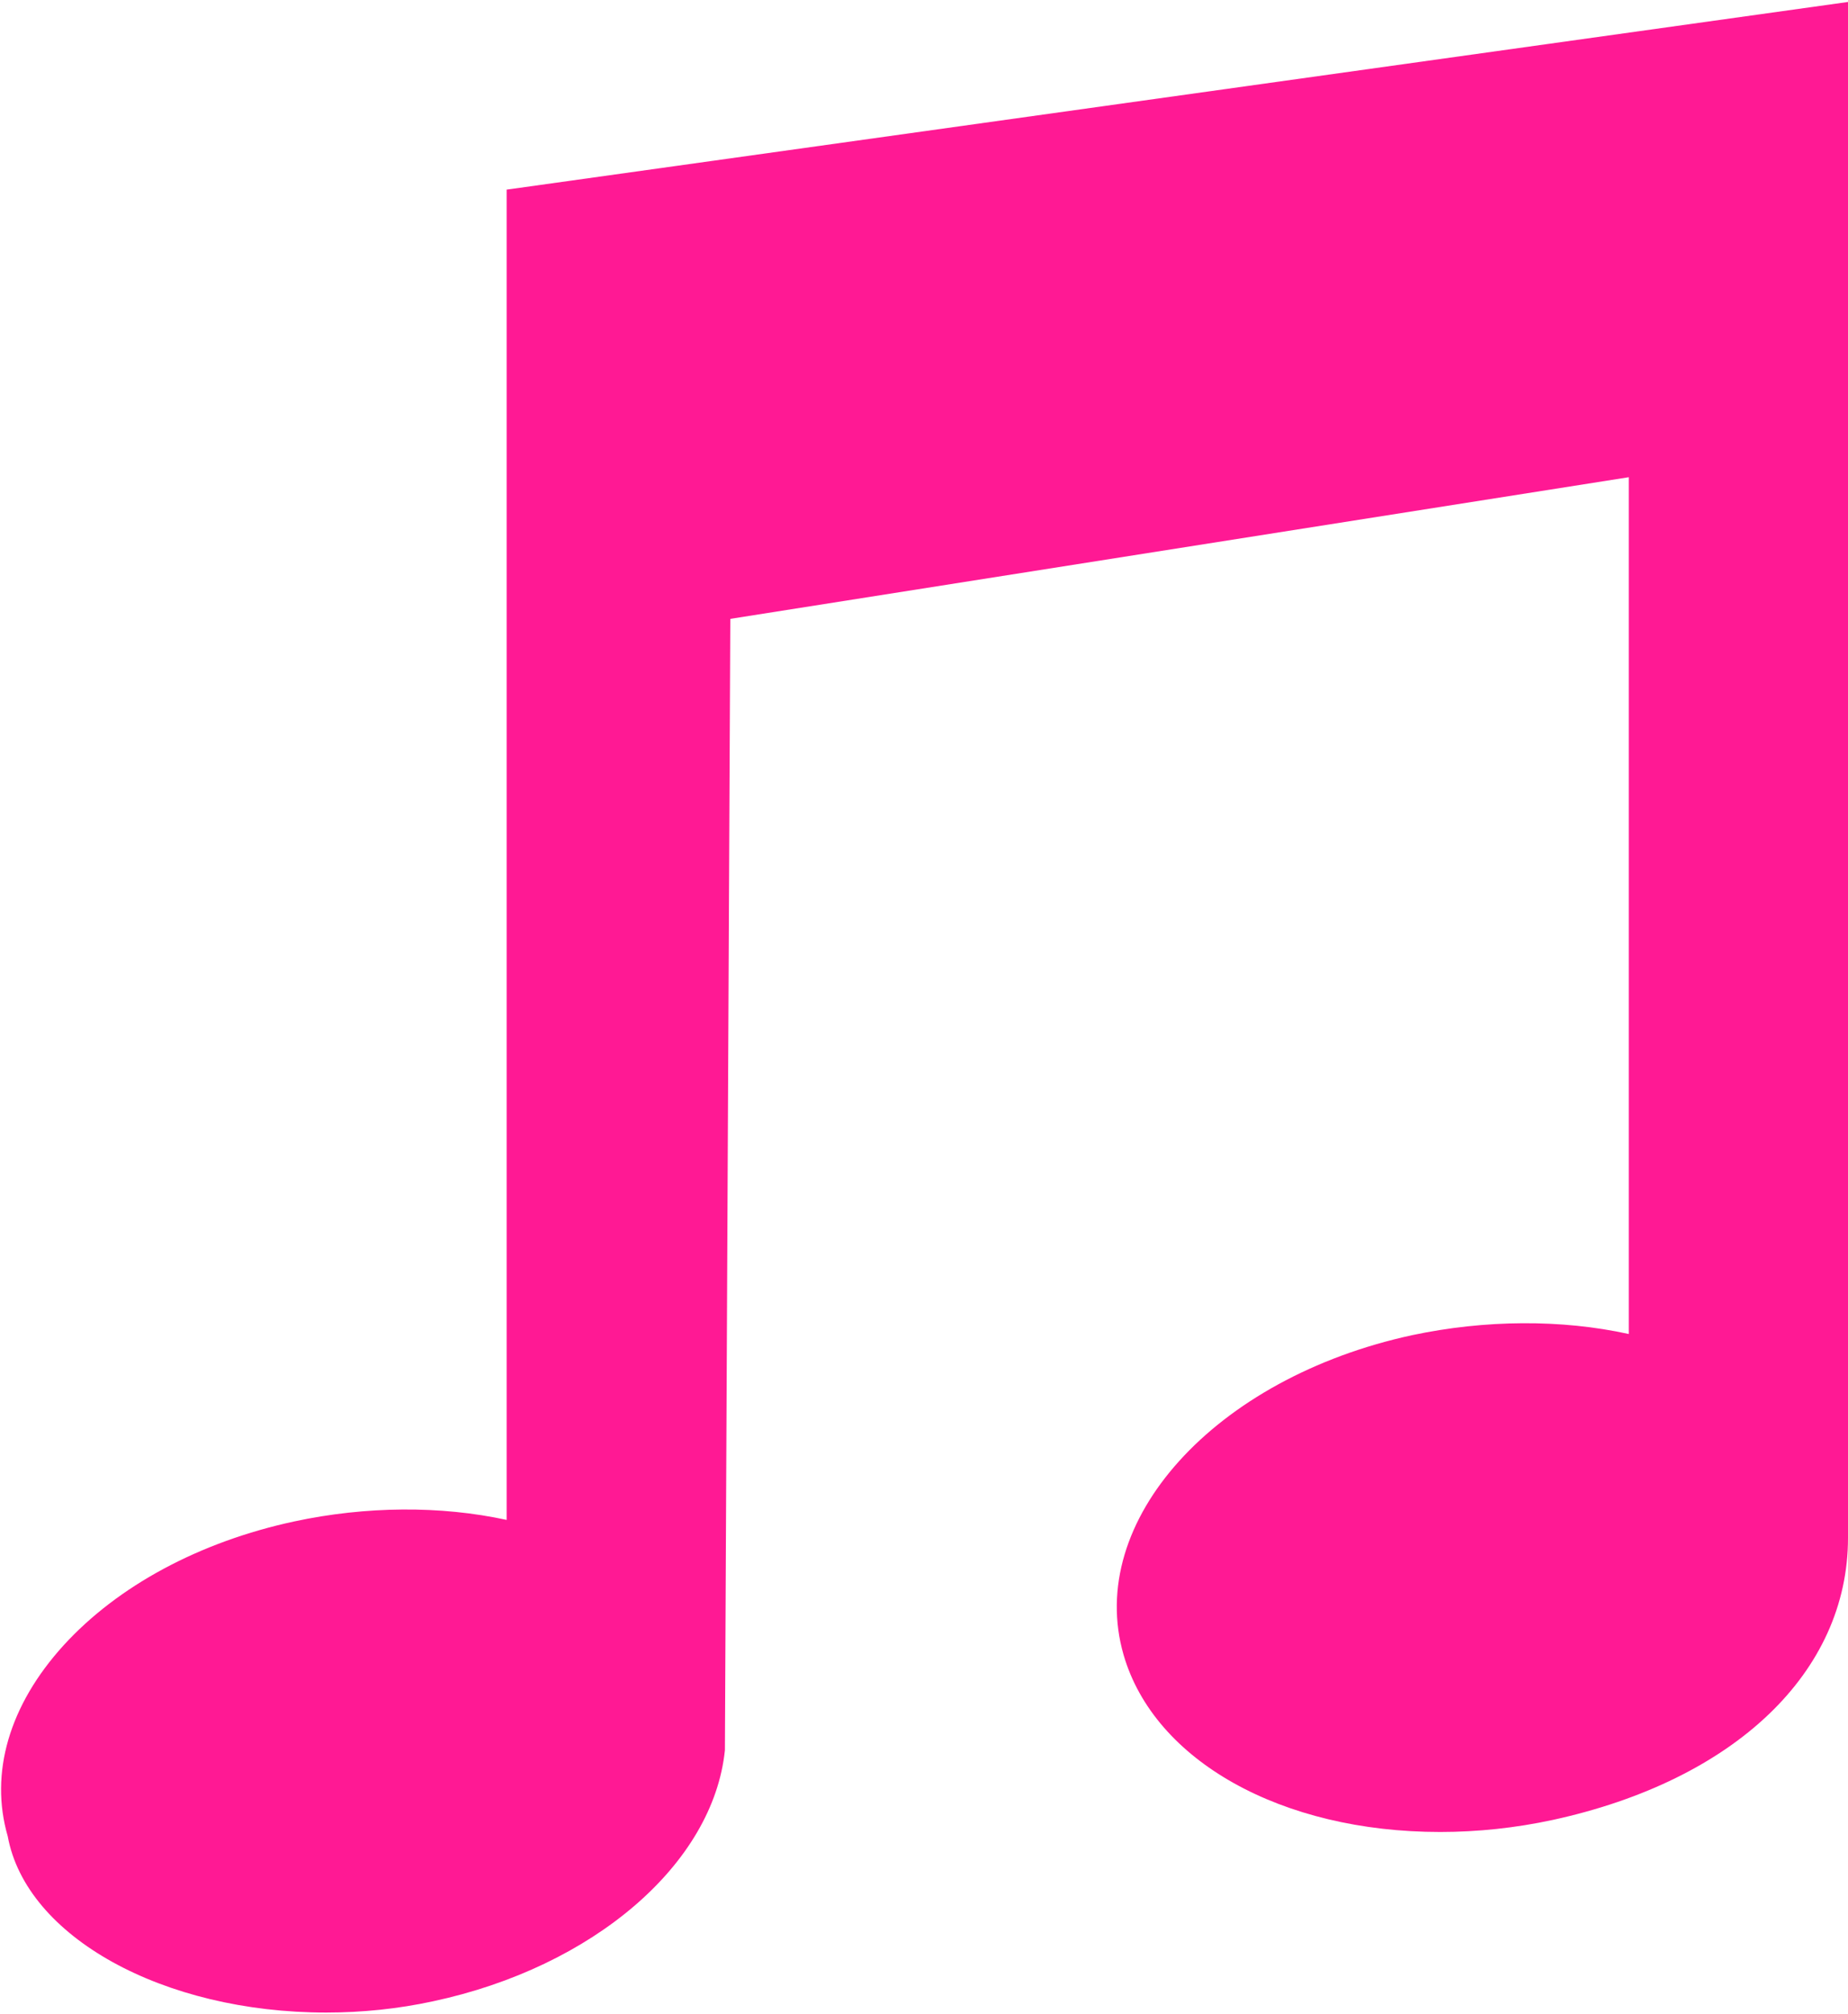 <svg width="436" height="475" viewBox="0 0 436 475" fill="none" xmlns="http://www.w3.org/2000/svg">
<path d="M120.647 44.576L119.532 44.723V358.519C103.939 355.121 86.288 355.256 69.392 358.884C47.091 363.688 27.792 374.081 14.998 388.111C2.167 402.22 -2.501 418.242 1.826 433.146C6.163 456.862 38.463 474.726 76.95 474.726C85.477 474.726 93.971 473.844 102.174 472.066C139.97 463.998 168.284 439.687 171.028 412.835L172.304 145.978L384.28 112.564V314.67C368.406 311.176 350.395 311.287 333.179 314.94C286.514 325.031 255.981 358.854 265.09 390.359C272.327 415.345 302.333 432.131 339.781 432.131C348.621 432.131 357.578 431.177 366.344 429.289C409.324 419.928 436 394.426 436 362.755V0.464L120.647 44.576Z" fill="#FF1994"/>
</svg>
